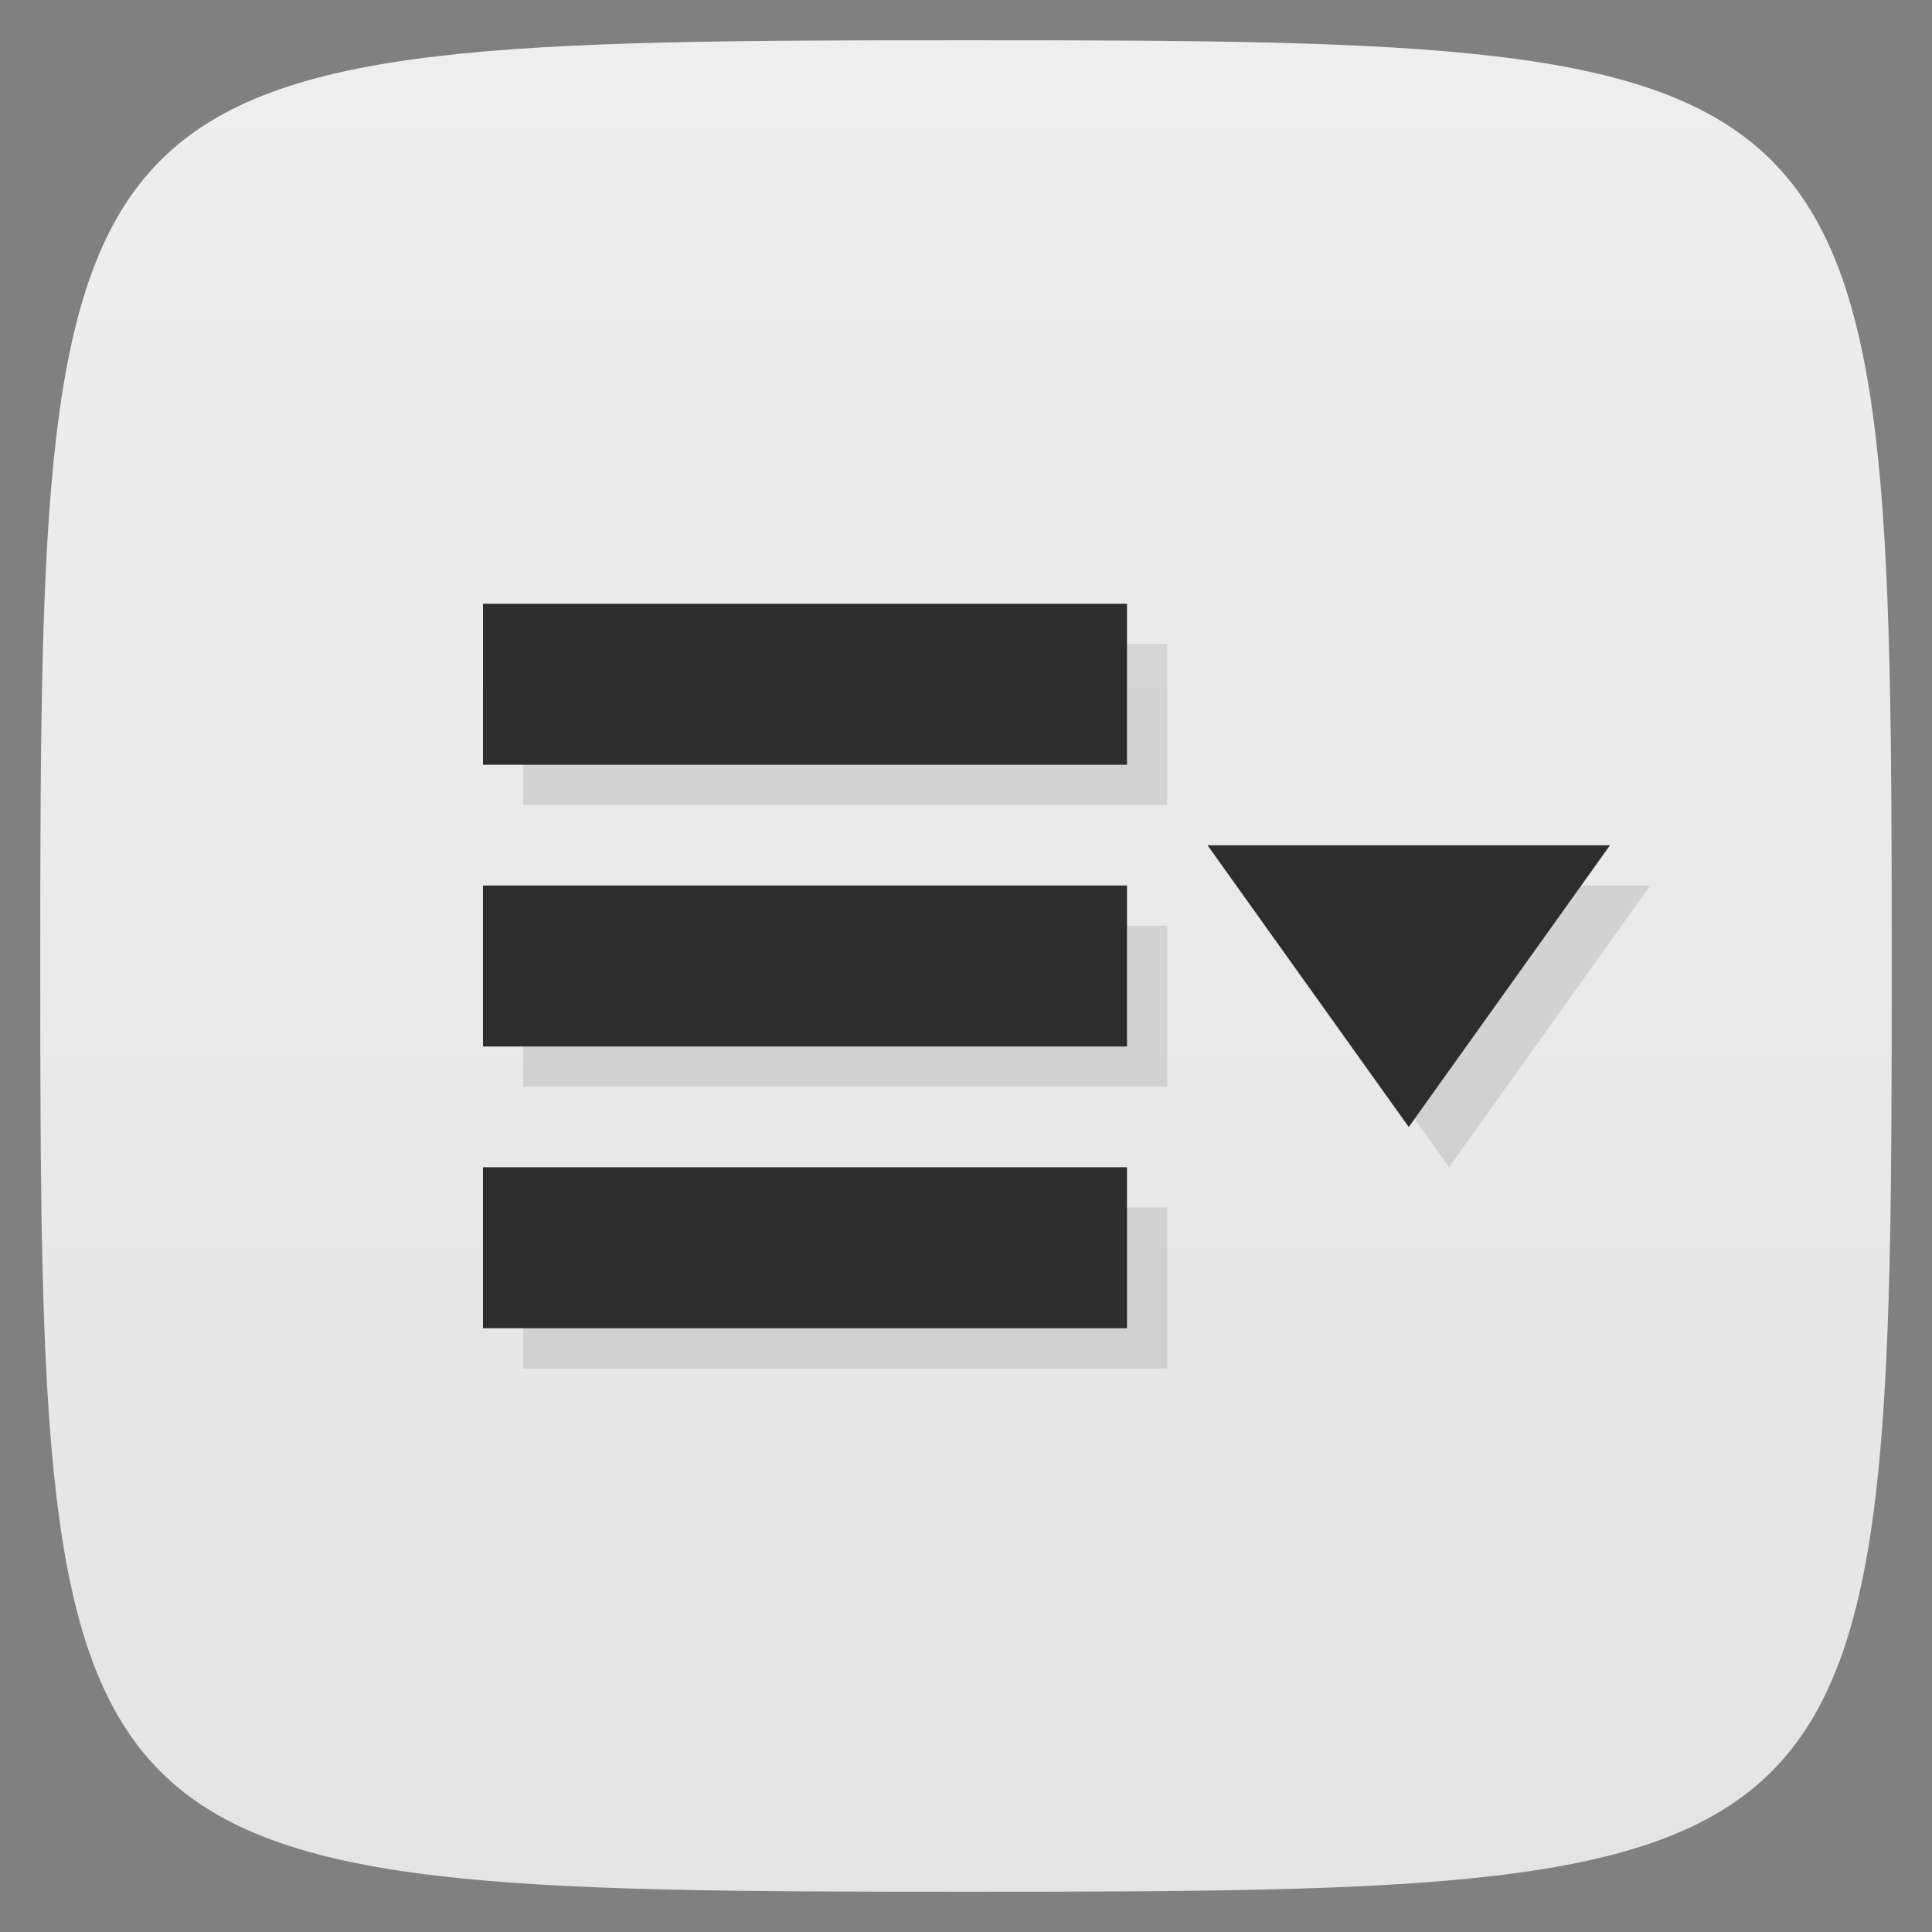 <svg viewBox="0 0 48 48" xmlns="http://www.w3.org/2000/svg" xmlns:xlink="http://www.w3.org/1999/xlink">
  <rect x="0" y="0" width="48" height="48" fill="#808080" stroke="none"/>
  <linearGradient id="a" gradientTransform="matrix(0 -1 1 0 -0 48)" gradientUnits="userSpaceOnUse" x1="1" x2="47">
    <stop offset="0" stop-color="#e4e4e4"/>
    <stop offset="1" stop-color="#eee"/>
  </linearGradient>
  <path d="m47 24c0 22.703-.297 23-23 23-22.703 0-23-.297-23-23 0-22.703.297-23 23-23 22.703 0 23 .297 23 23z" fill="url(#a)"/>
  <g opacity=".1" transform="translate(1 1)">
    <path d="m12 15h16v4h-16m0-4"/>
    <path d="m12 29h16v4h-16m0-4"/>
    <path d="m12 22h16v4h-16m0-4"/>
    <path d="m30 21l5 7 5-7m-10 0"/>
  </g>
  <path d="m12 15h16v4h-16m0-4" fill="#2d2d2d"/>
  <path d="m12 29h16v4h-16m0-4" fill="#2d2d2d"/>
  <path d="m12 22h16v4h-16m0-4" fill="#2d2d2d"/>
  <path d="m30 21l5 7 5-7m-10 0" fill="#2d2d2d"/>
</svg>
